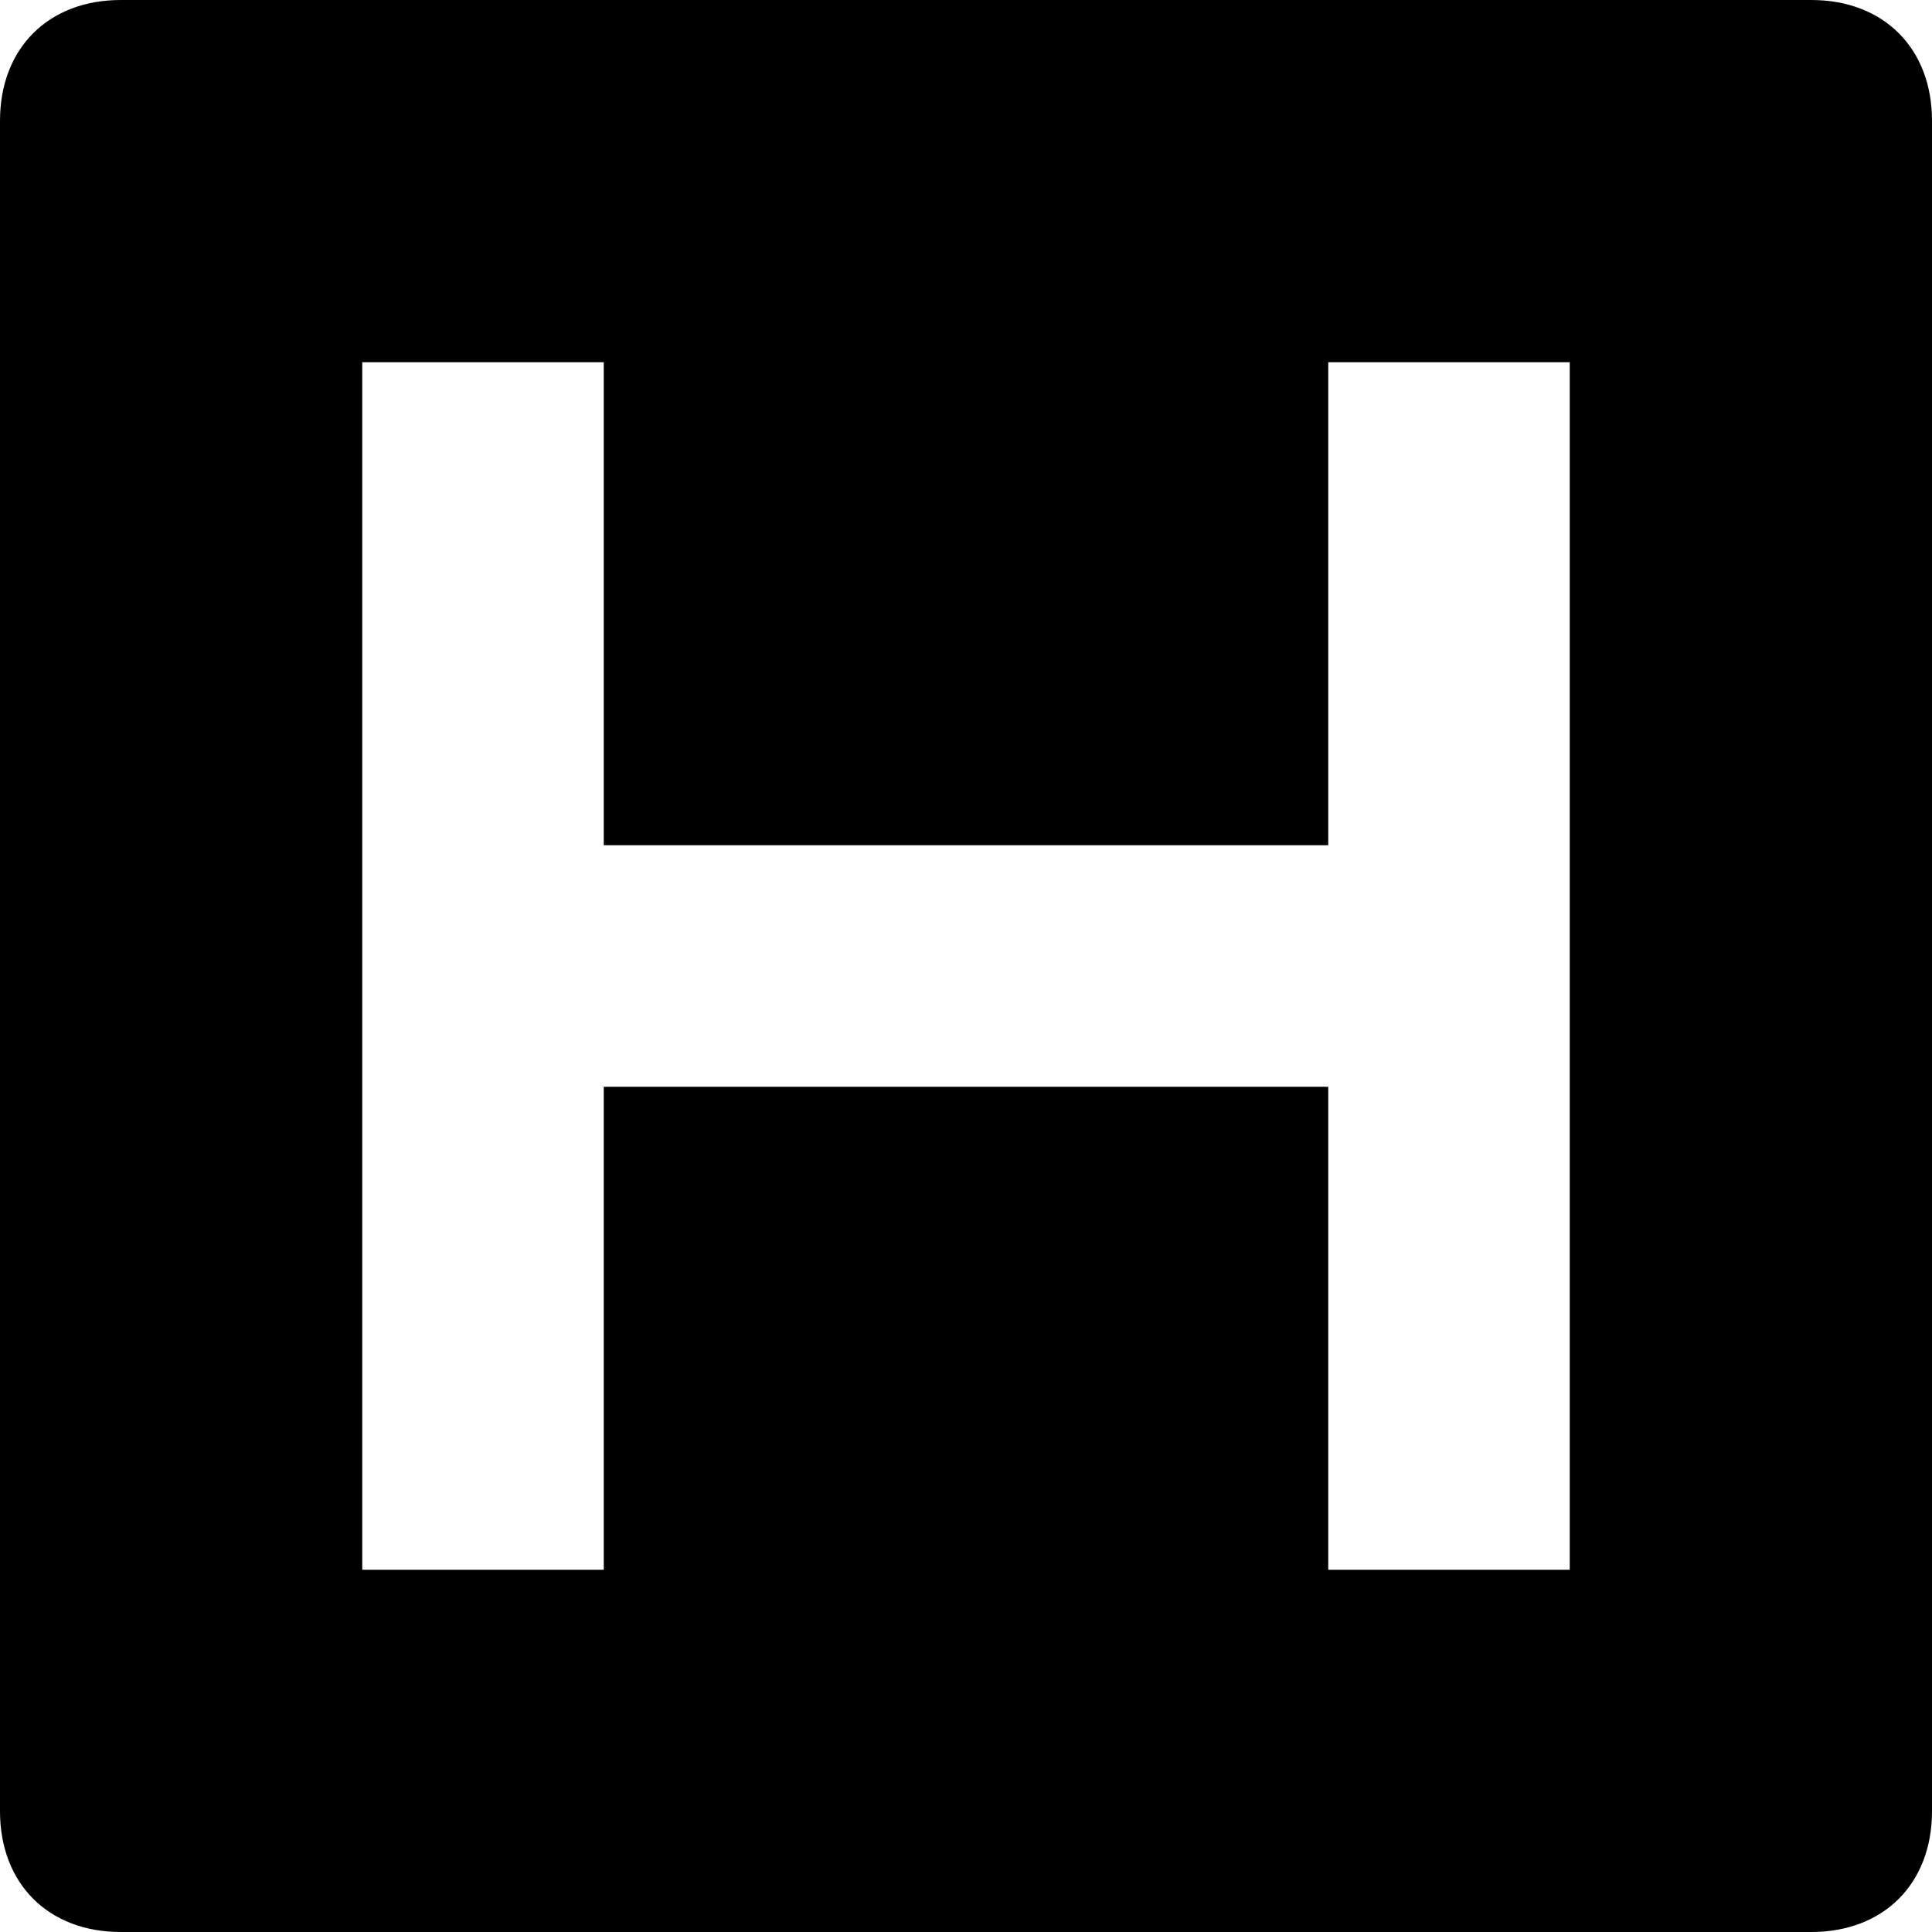 <svg viewBox="0 0 24 24" xmlns="http://www.w3.org/2000/svg"><path d="M22.5 0H1.5C0.6 0 0 0.6 0 1.5V22.5C0 23.4 0.6 24 1.5 24H22.5C23.4 24 24 23.4 24 22.5V1.5C24 0.6 23.4 0 22.5 0ZM19.5 19.5H16.5V13.5H7.5V19.5H4.5V4.5H7.5V10.5H16.5V4.5H19.5V19.5Z"/></svg>